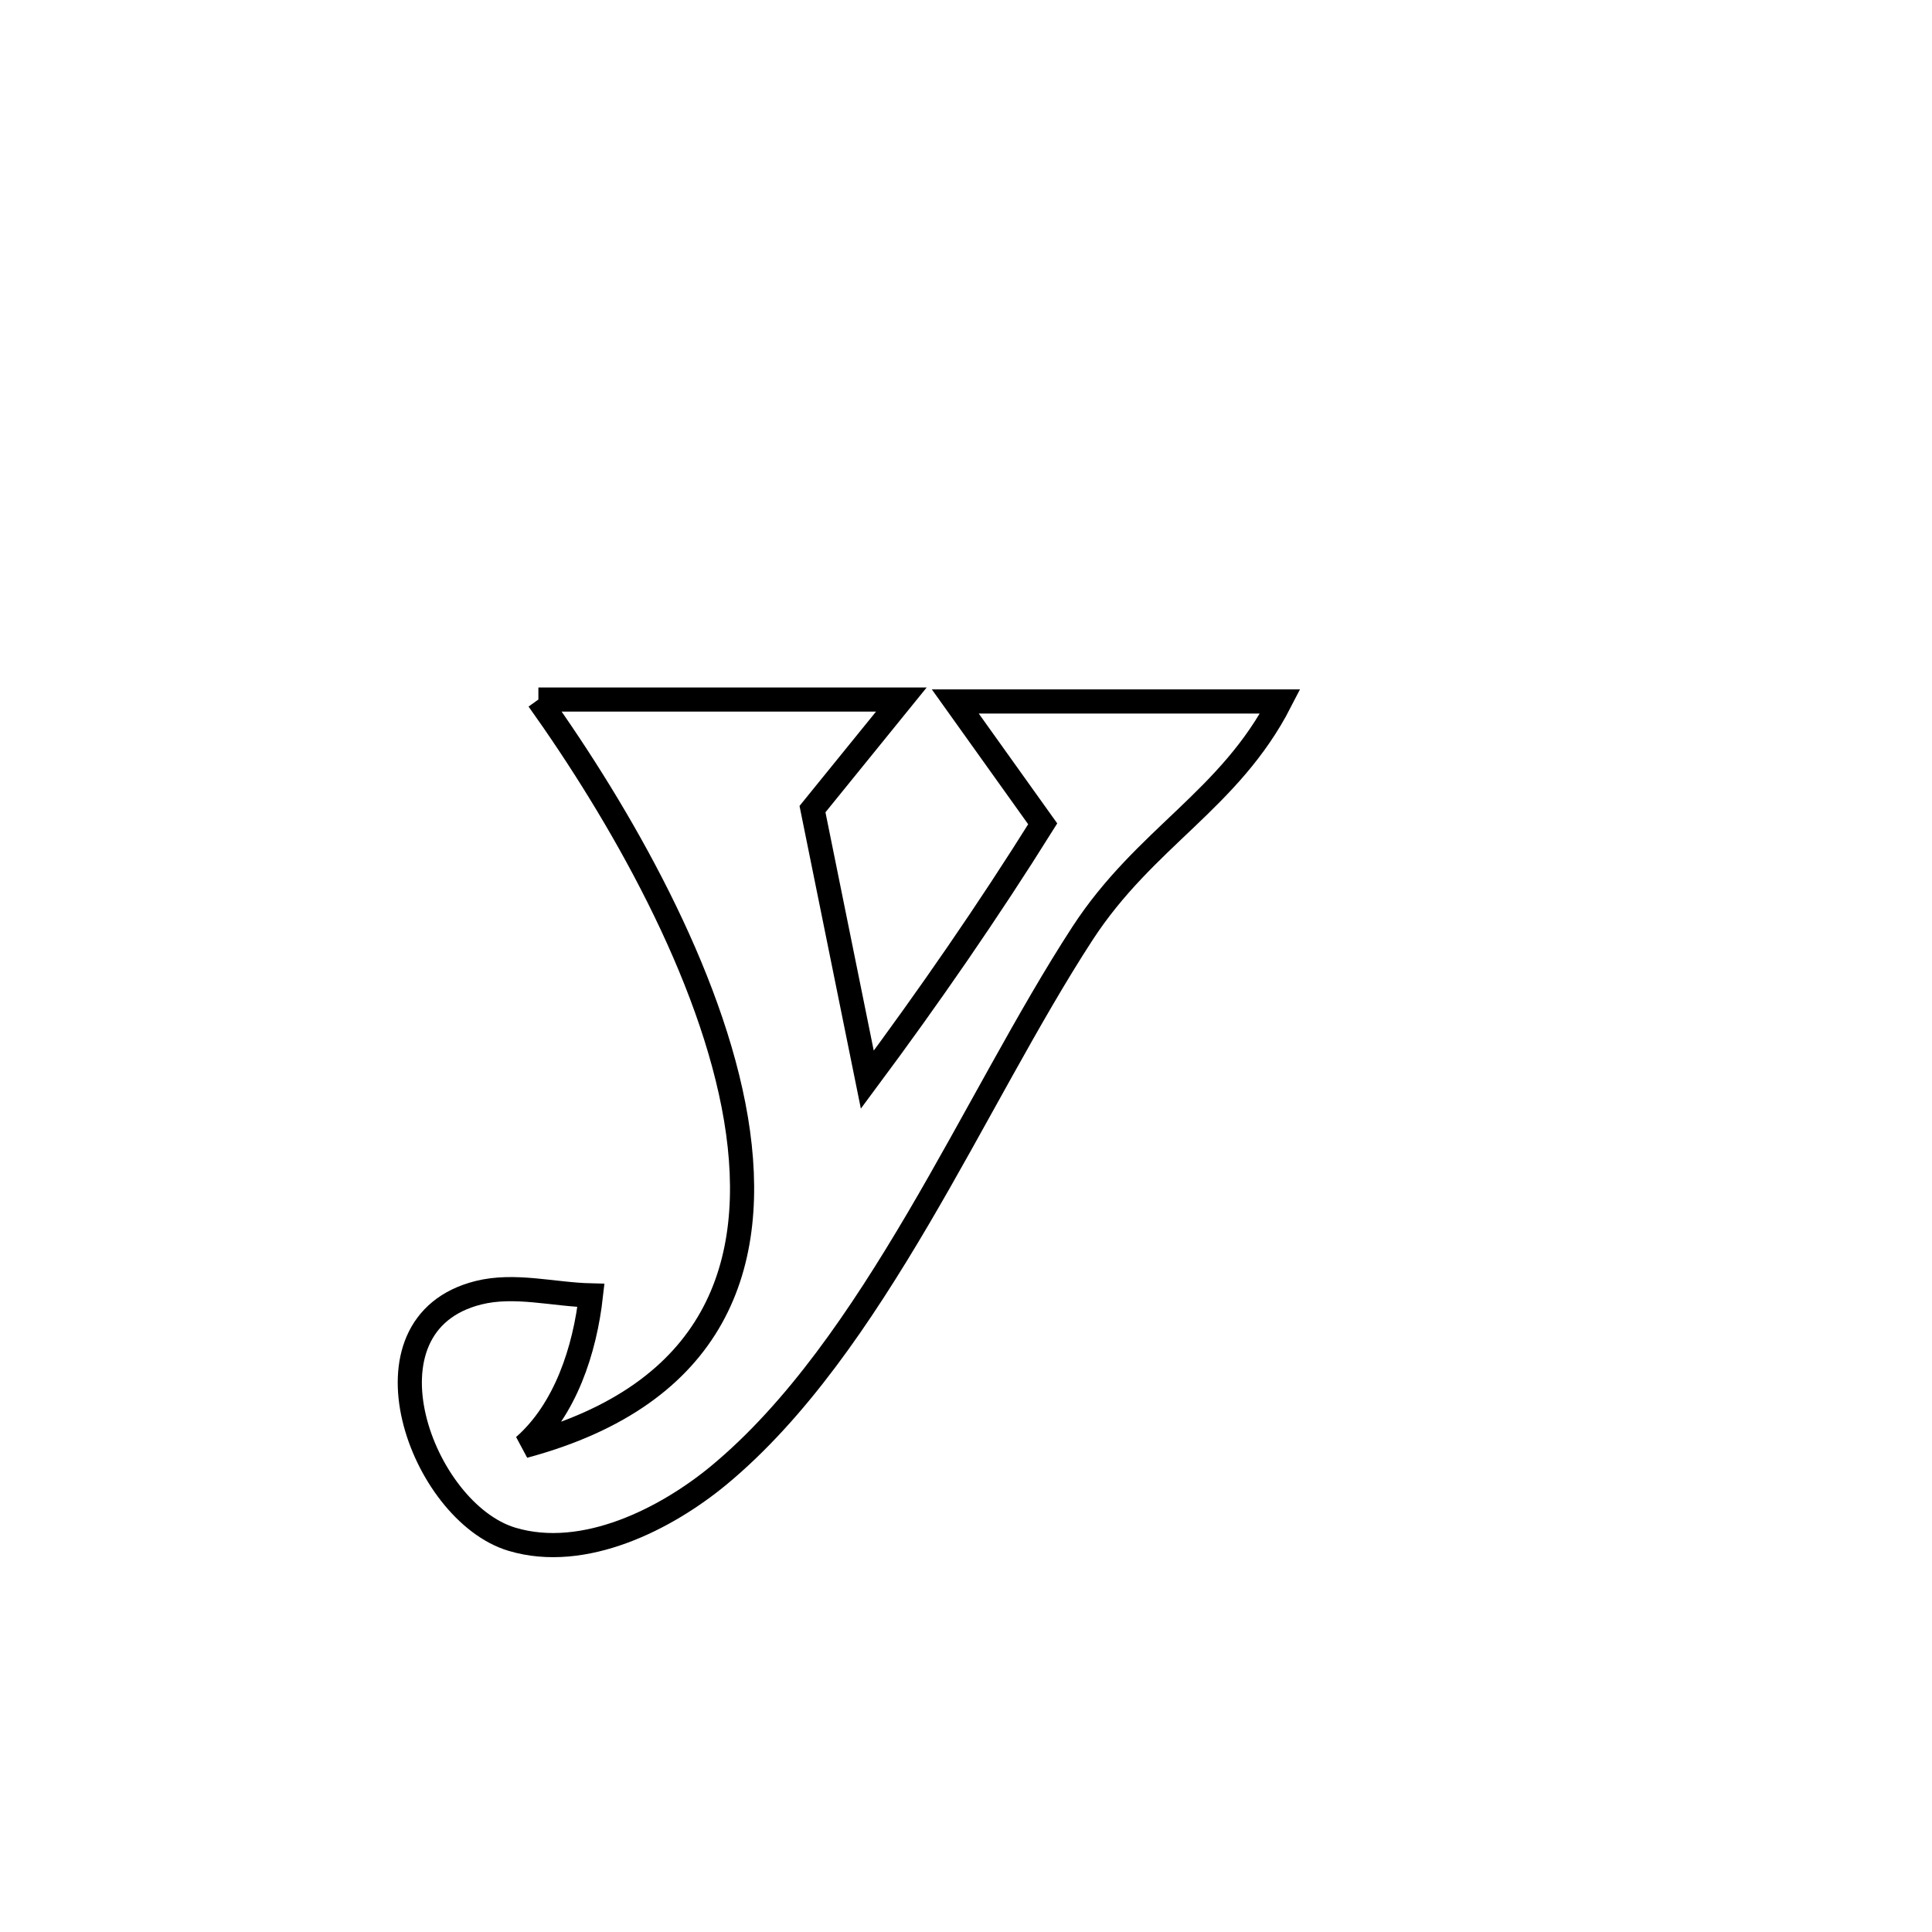 <svg xmlns="http://www.w3.org/2000/svg" viewBox="0.0 0.0 24.0 24.0" height="200px" width="200px"><path fill="none" stroke="black" stroke-width=".3" stroke-opacity="1.0"  filling="0" d="M6.688 8.69 L6.688 8.69 C8.191 8.69 9.694 8.69 11.197 8.69 L11.197 8.69 C10.829 9.144 10.461 9.597 10.093 10.051 L10.093 10.051 C10.32 11.171 10.547 12.292 10.774 13.412 L10.774 13.412 C11.54 12.381 12.272 11.323 12.953 10.234 L12.953 10.234 C12.591 9.727 12.229 9.221 11.867 8.714 L11.867 8.714 C13.213 8.714 14.558 8.714 15.903 8.714 L15.903 8.714 C15.275 9.937 14.223 10.403 13.447 11.595 C12.771 12.634 12.124 13.917 11.405 15.14 C10.685 16.363 9.894 17.527 8.93 18.326 C8.282 18.862 7.259 19.391 6.359 19.121 C5.234 18.783 4.382 16.451 5.943 16.059 C6.395 15.946 6.875 16.081 7.341 16.092 L7.341 16.092 C7.265 16.77 7.023 17.514 6.51 17.964 L6.51 17.964 C8.898 17.322 9.444 15.707 9.143 13.901 C8.841 12.094 7.692 10.097 6.688 8.69 L6.688 8.69"></path></svg>